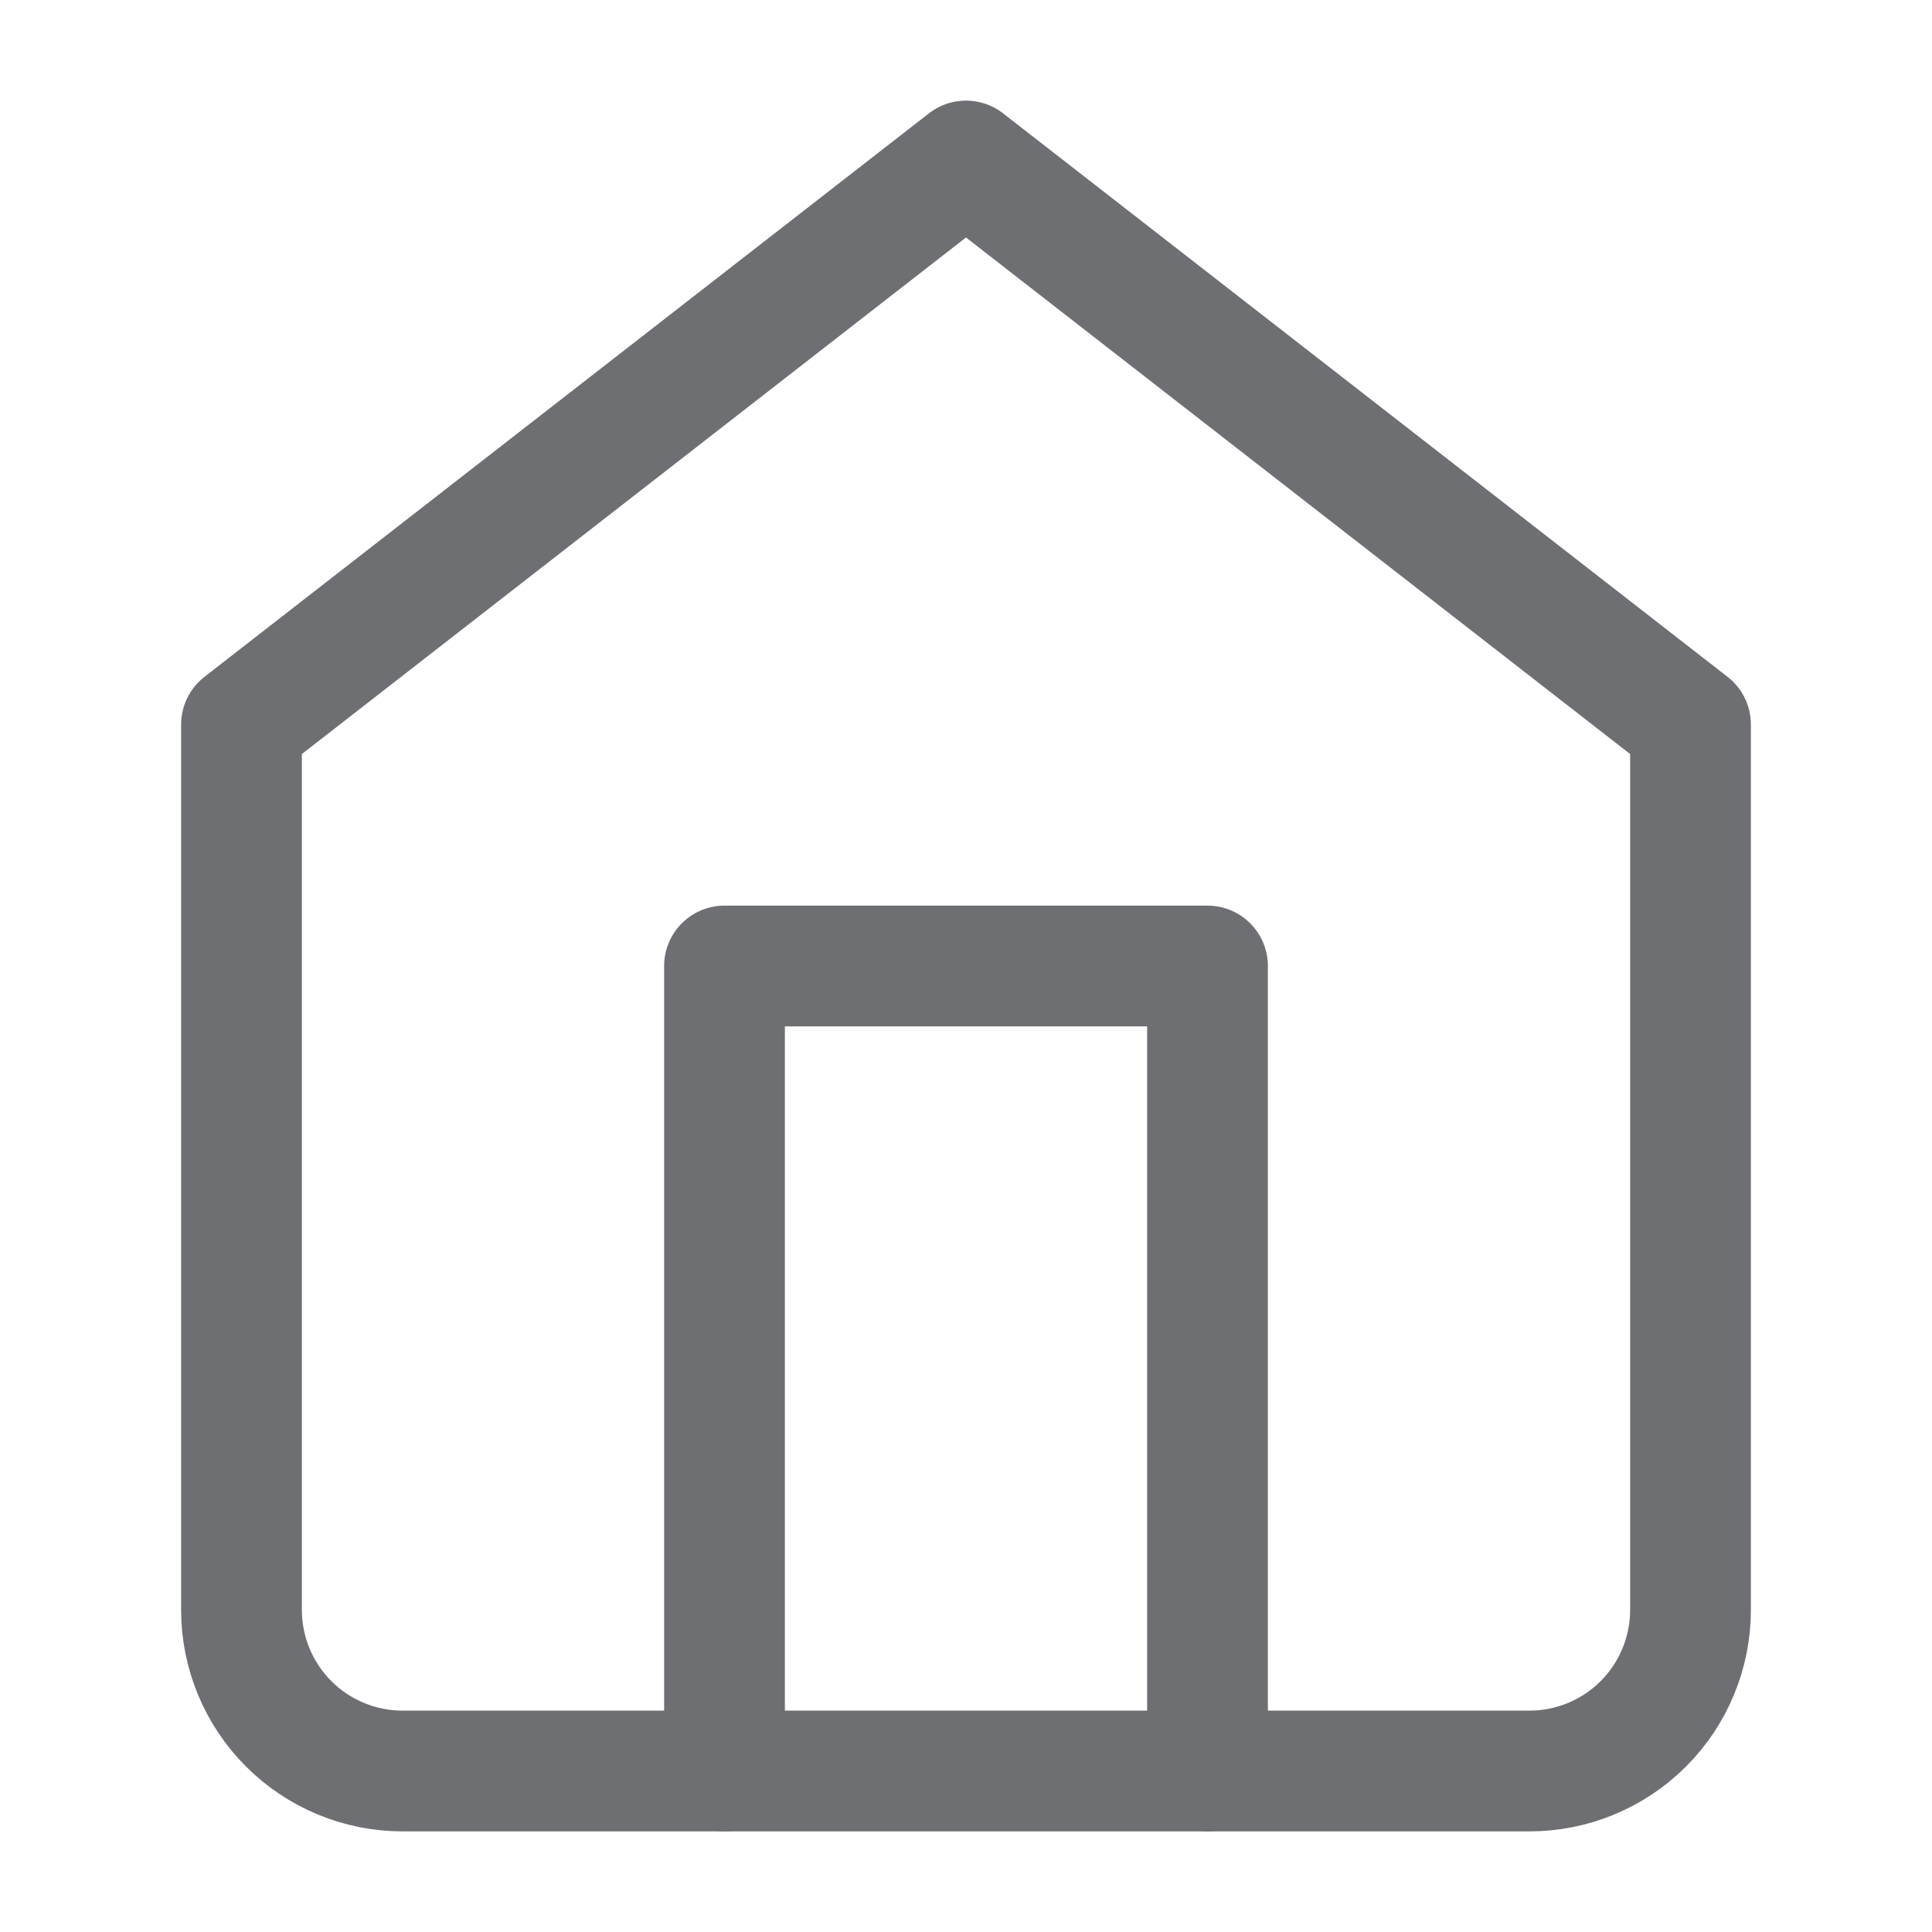 <svg width="24" height="24" viewBox="0 0 24 24" fill="none" xmlns="http://www.w3.org/2000/svg">
<path d="M3 9L12 2L21 9V20C21 20.53 20.789 21.039 20.414 21.414C20.039 21.789 19.53 22 19 22H5C4.47 22 3.961 21.789 3.586 21.414C3.211 21.039 3 20.53 3 20V9Z" stroke="#6E6F73" stroke-width="1.5" stroke-linecap="round" stroke-linejoin="round"/>
<path d="M9 22V12H15V22" stroke="#6E6F73" stroke-width="1.5" stroke-linecap="round" stroke-linejoin="round"/>
</svg>
